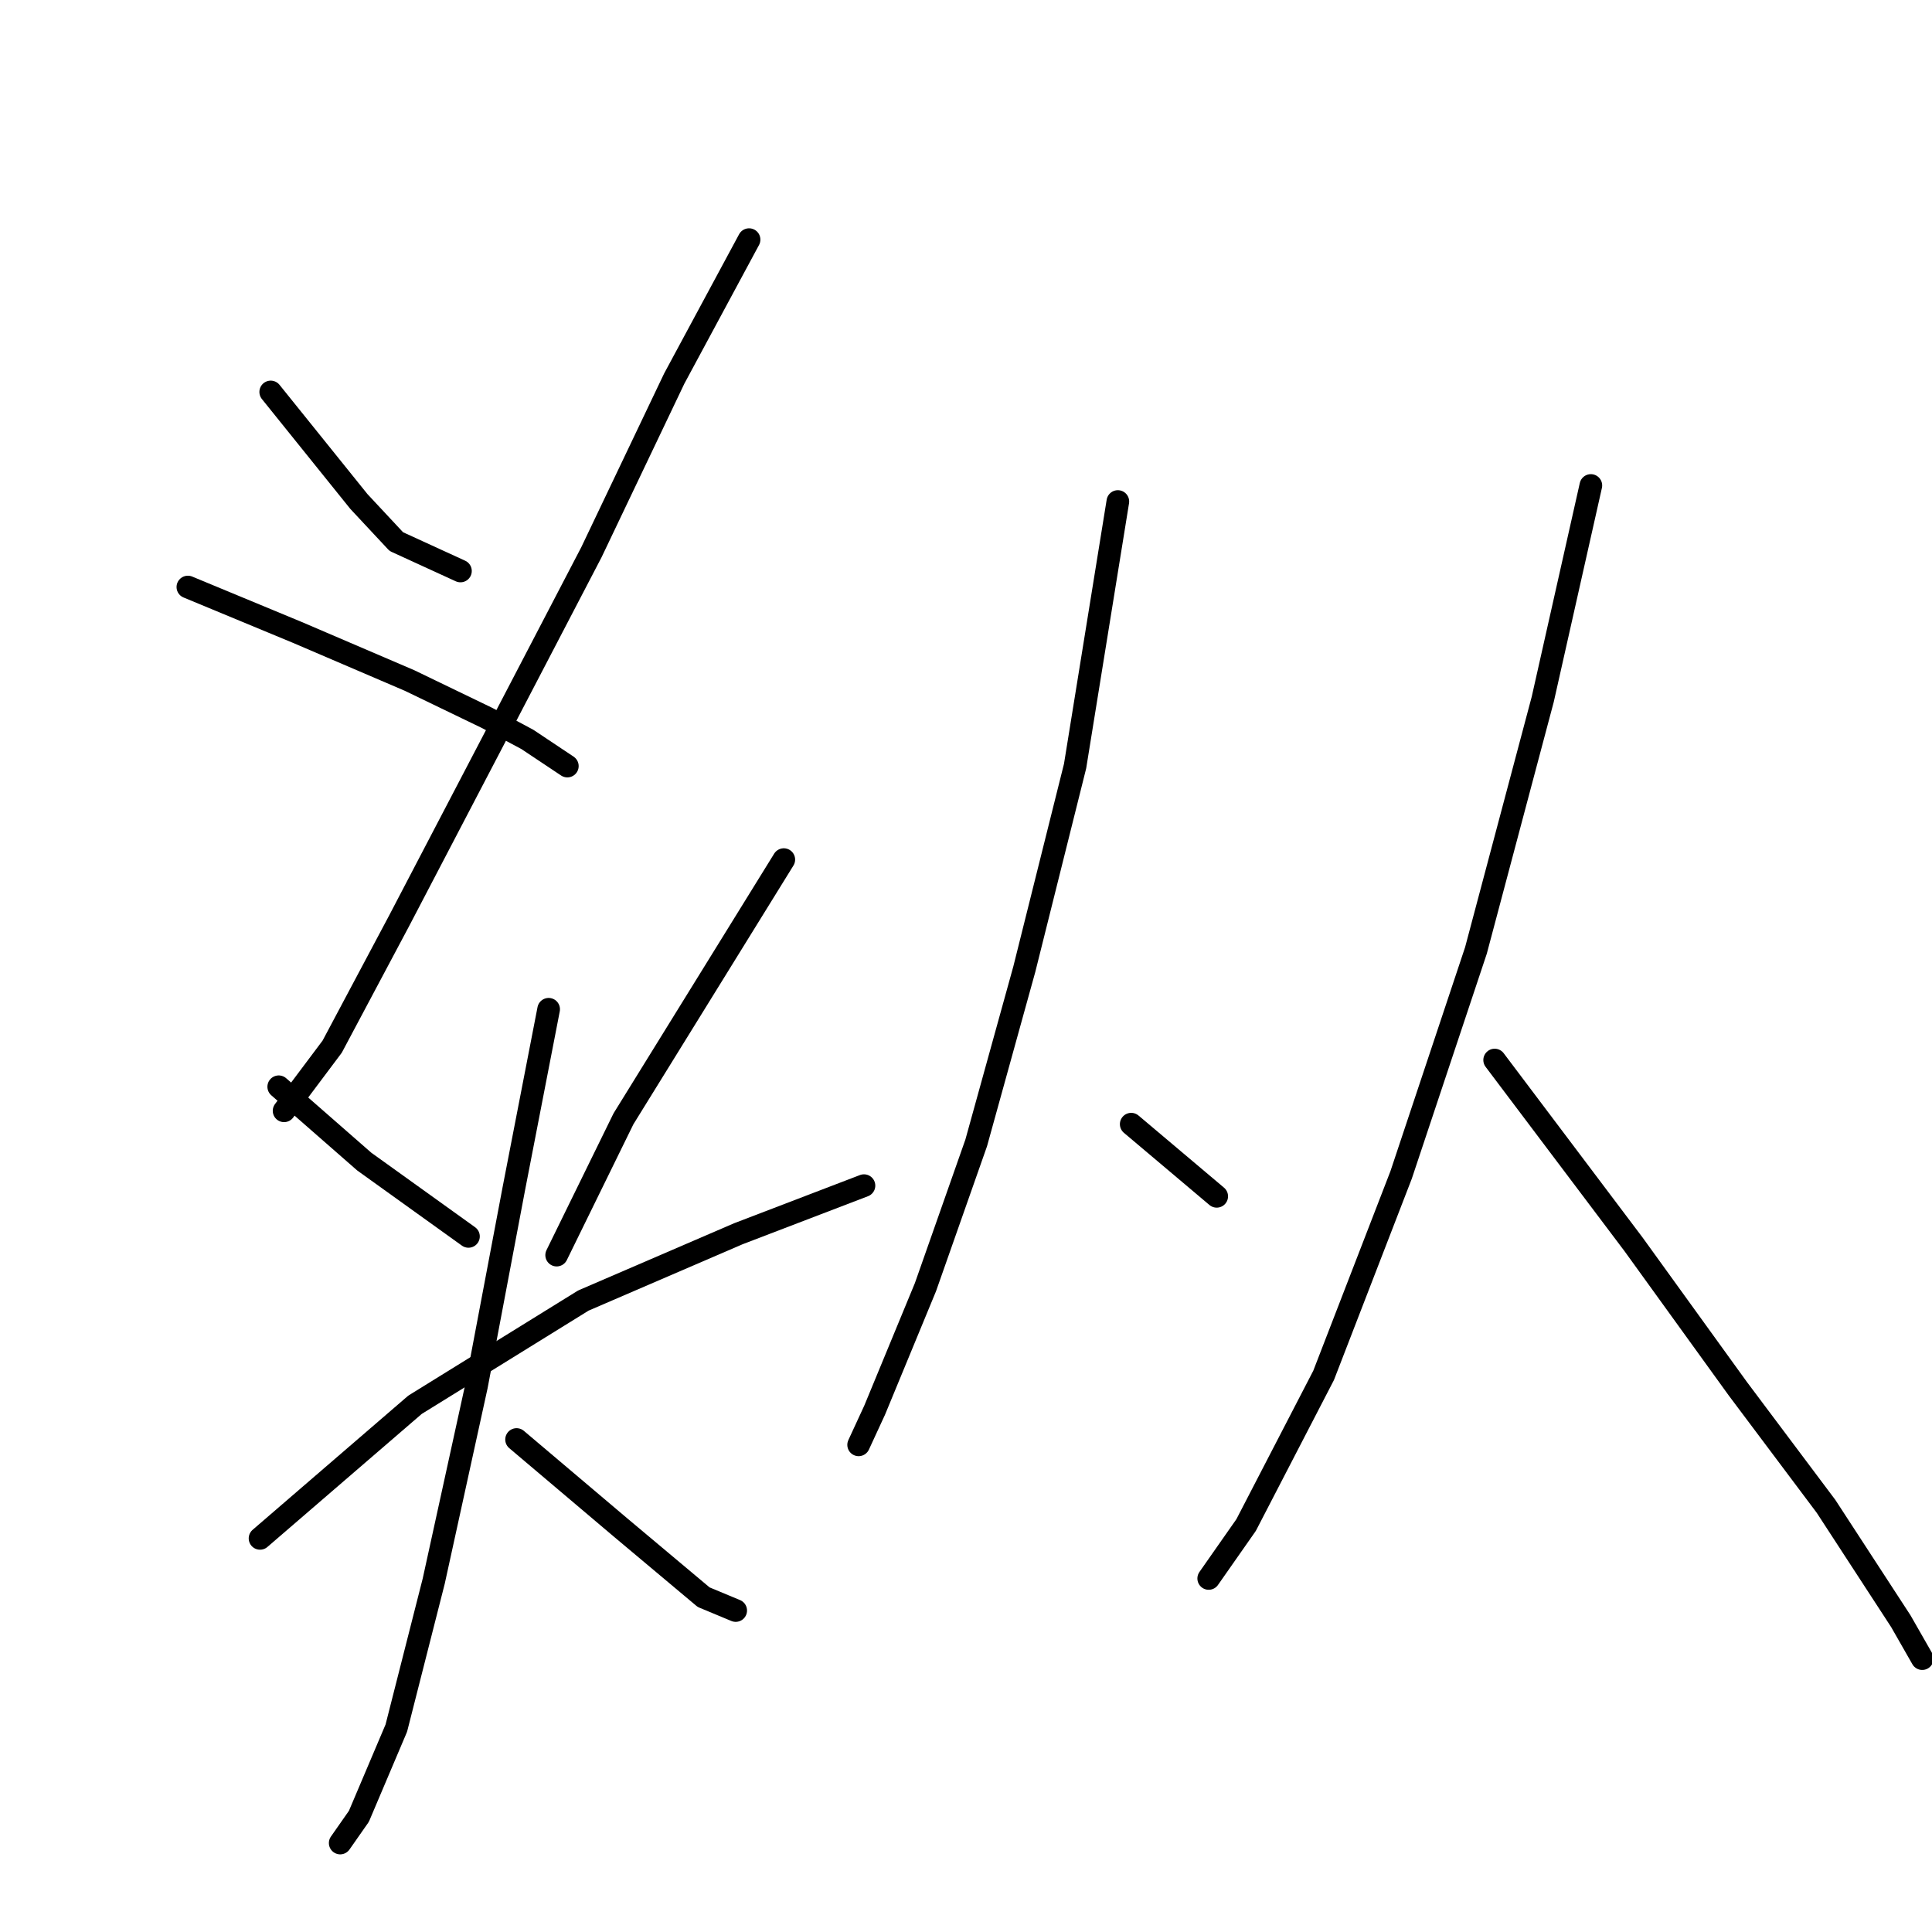 <?xml version="1.0" standalone="no"?>
    <svg width="256" height="256" xmlns="http://www.w3.org/2000/svg" version="1.1">
    <polyline stroke="black" stroke-width="3" stroke-linecap="round" fill="transparent" stroke-linejoin="round" points="35.871 51.935 47.556 66.453 52.514 71.765 61.012 75.66 61.012 75.66 " />
        <polyline stroke="black" stroke-width="3" stroke-linecap="round" fill="transparent" stroke-linejoin="round" points="99.255 31.751 89.34 50.164 78.363 73.181 65.261 98.322 52.868 122.047 44.015 138.689 37.642 147.188 37.642 147.188 " />
        <polyline stroke="black" stroke-width="3" stroke-linecap="round" fill="transparent" stroke-linejoin="round" points="24.894 77.784 39.412 83.804 54.284 90.178 64.553 95.135 69.865 97.968 75.176 101.509 75.176 101.509 " />
        <polyline stroke="black" stroke-width="3" stroke-linecap="round" fill="transparent" stroke-linejoin="round" points="36.933 144.001 48.265 153.916 62.075 163.83 62.075 163.83 " />
        <polyline stroke="black" stroke-width="3" stroke-linecap="round" fill="transparent" stroke-linejoin="round" points="103.858 113.902 82.612 148.25 73.76 166.309 73.76 166.309 " />
        <polyline stroke="black" stroke-width="3" stroke-linecap="round" fill="transparent" stroke-linejoin="round" points="34.455 203.844 54.993 186.139 77.301 172.329 97.839 163.476 114.481 157.103 114.481 157.103 " />
        <polyline stroke="black" stroke-width="3" stroke-linecap="round" fill="transparent" stroke-linejoin="round" points="72.698 133.732 68.094 157.457 63.137 183.66 57.471 209.509 52.514 228.985 47.556 240.67 45.078 244.211 45.078 244.211 " />
        <polyline stroke="black" stroke-width="3" stroke-linecap="round" fill="transparent" stroke-linejoin="round" points="68.448 190.742 82.258 202.427 93.235 211.634 97.485 213.404 97.485 213.404 " />
        <polyline stroke="black" stroke-width="3" stroke-linecap="round" fill="transparent" stroke-linejoin="round" points="148.121 66.453 142.455 101.509 135.727 128.421 129.353 151.437 122.626 170.558 115.898 186.847 113.773 191.45 113.773 191.45 " />
        <polyline stroke="black" stroke-width="3" stroke-linecap="round" fill="transparent" stroke-linejoin="round" points="149.891 148.958 161.222 158.519 161.222 158.519 " />
        <polyline stroke="black" stroke-width="3" stroke-linecap="round" fill="transparent" stroke-linejoin="round" points="210.797 64.328 204.423 92.656 195.57 125.942 185.655 155.686 175.386 182.244 165.118 202.073 160.16 209.155 160.16 209.155 " />
        <polyline stroke="black" stroke-width="3" stroke-linecap="round" fill="transparent" stroke-linejoin="round" points="198.049 140.46 216.462 164.893 230.272 184.014 241.957 199.595 251.872 214.821 254.705 219.778 254.705 219.778 " />
        </svg>